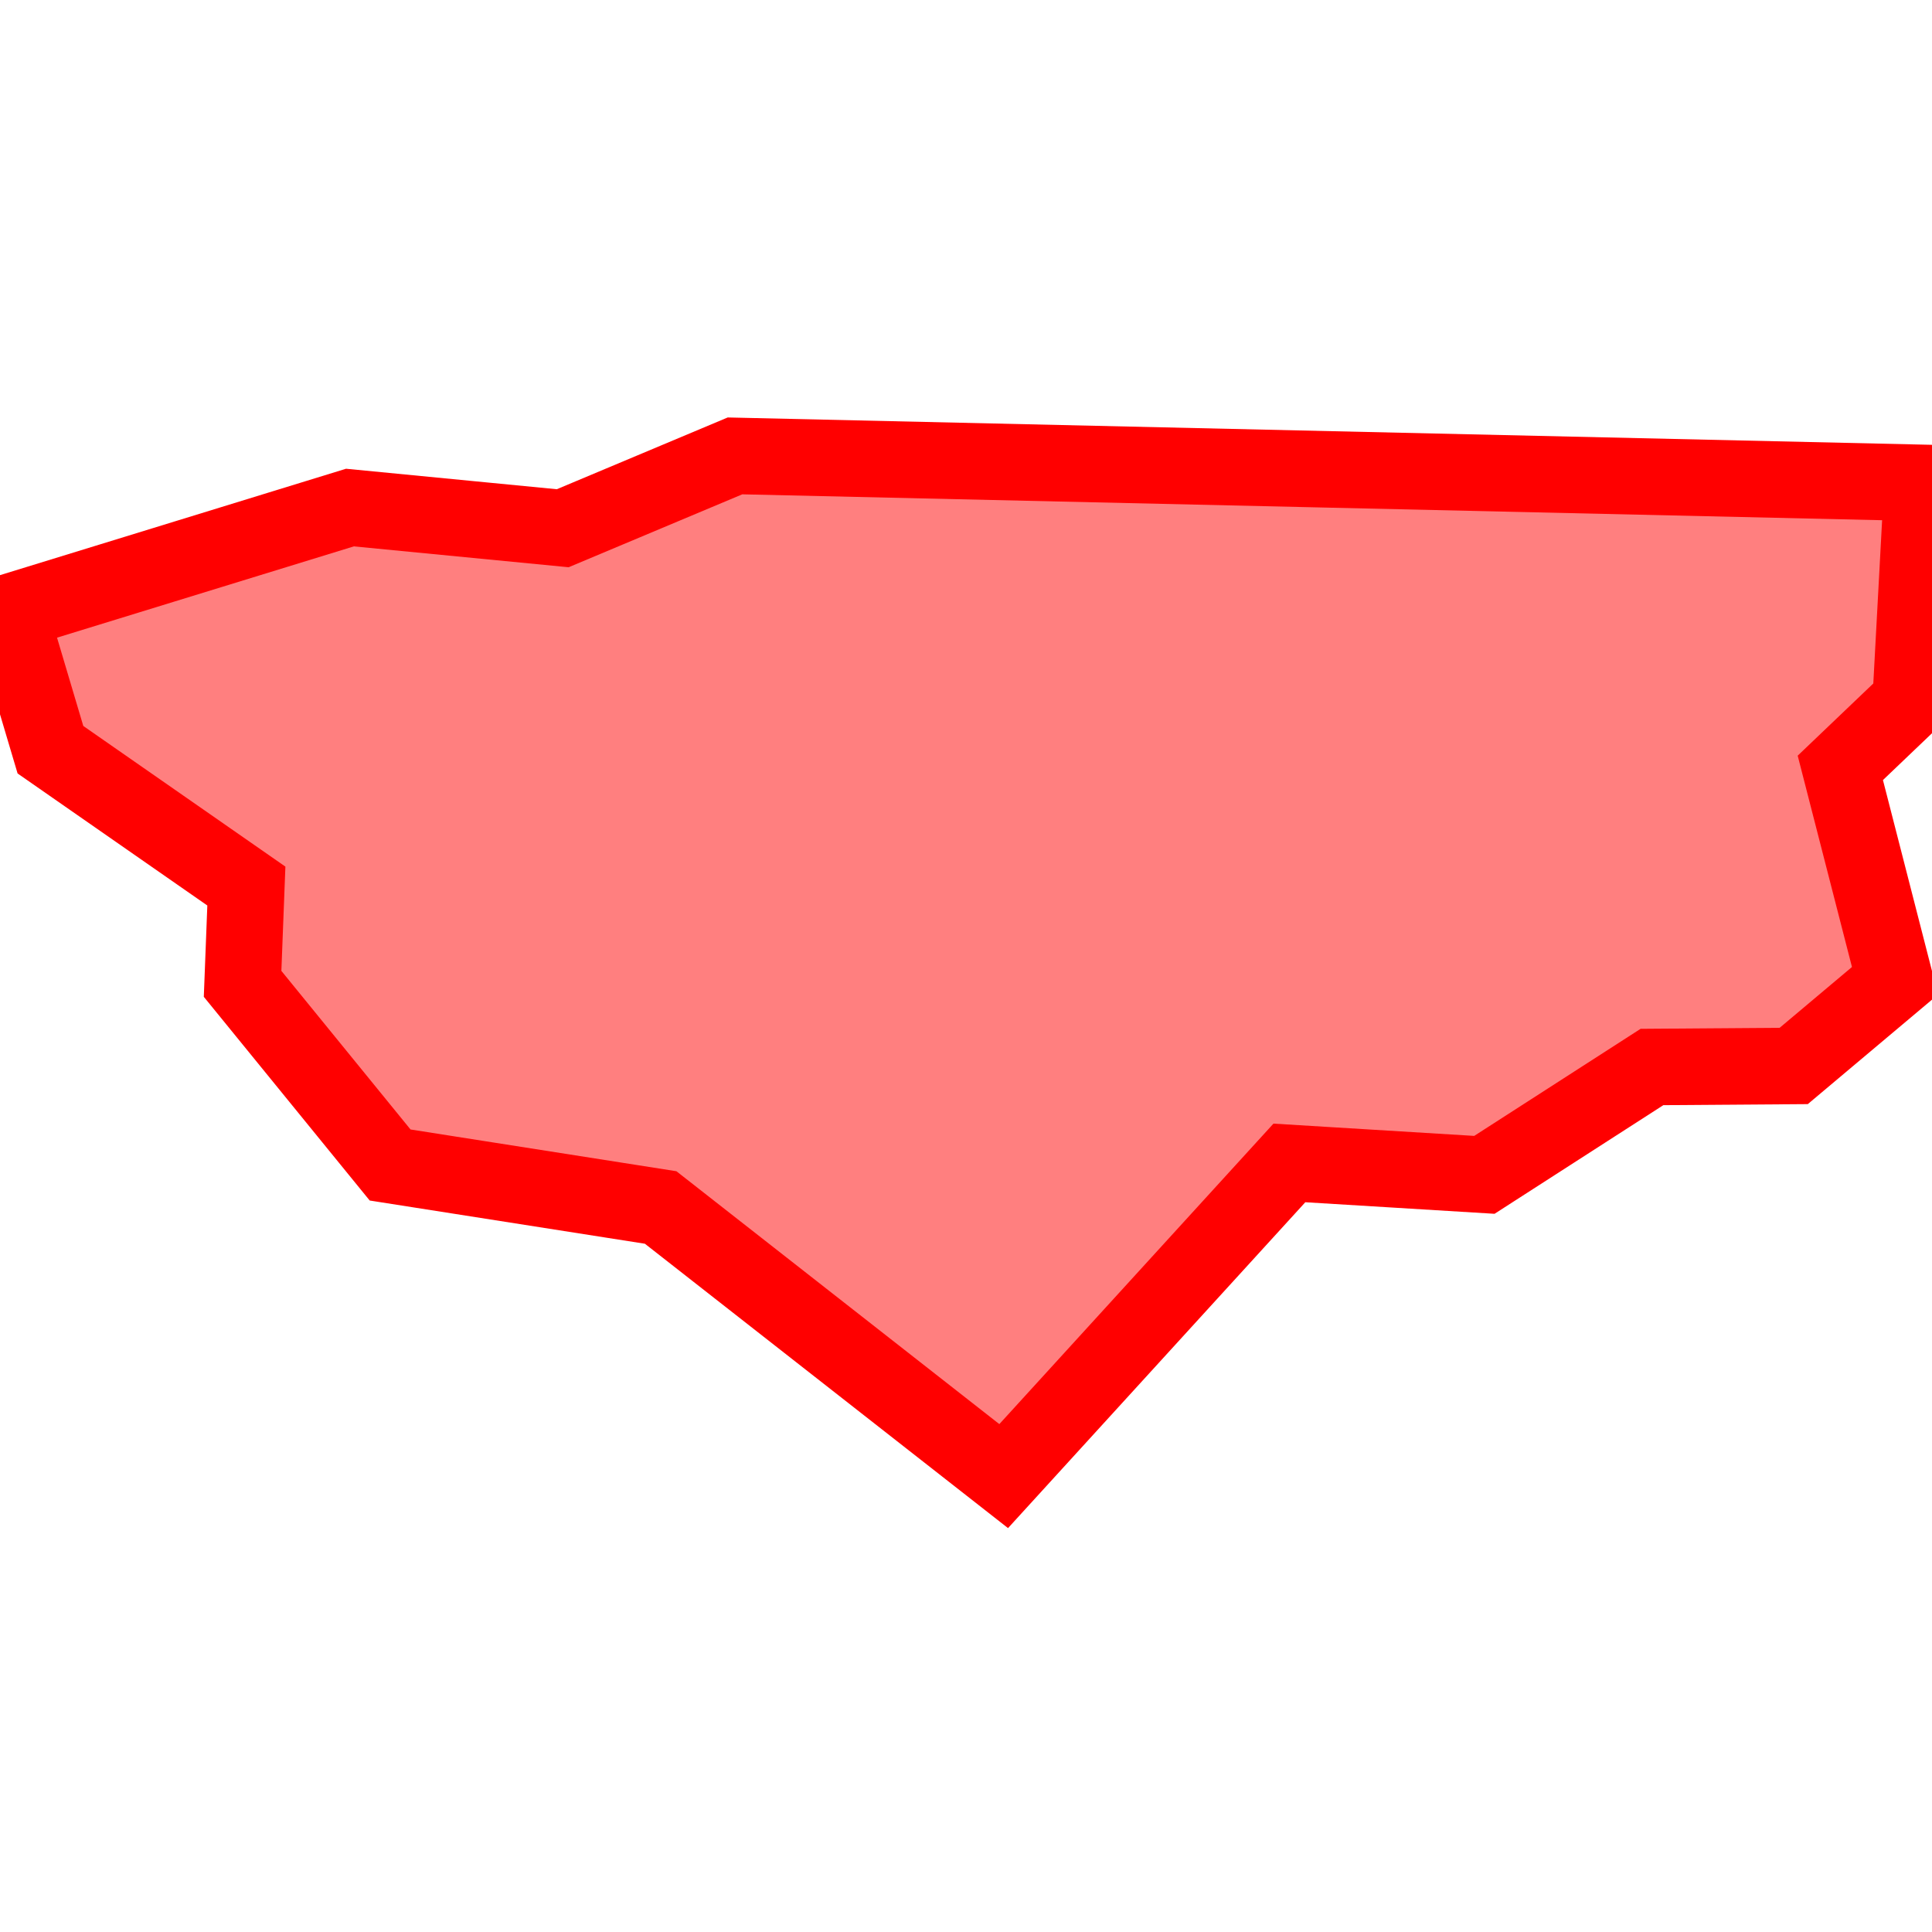 <?xml version="1.0" encoding="UTF-8"?>
<svg xmlns="http://www.w3.org/2000/svg" xmlns:xlink="http://www.w3.org/1999/xlink"
     width="101" height="101" viewBox="-50.5 -50.5 101 101">
<defs>
</defs>
<path d="M1.97,26.667 L1.97,26.667 L-15.963,12.624 L-30.106,10.403 L-37.818,0.933 L-37.621,-4.179 L-47.863,-11.307 L-50,-18.494 L-32.206,-23.966 L-21.082,-22.885 L-12.076,-26.667 L50,-25.257 L49.386,-13.87 L45.707,-10.358 L48.566,0.773 L43.271,5.226 L35.86,5.28 L27.1,10.918 L16.906,10.295 L1.97,26.667 Z" stroke-width="4" stroke="#ff0000" fill="#ff0000" fill-opacity="0.5" />
</svg>